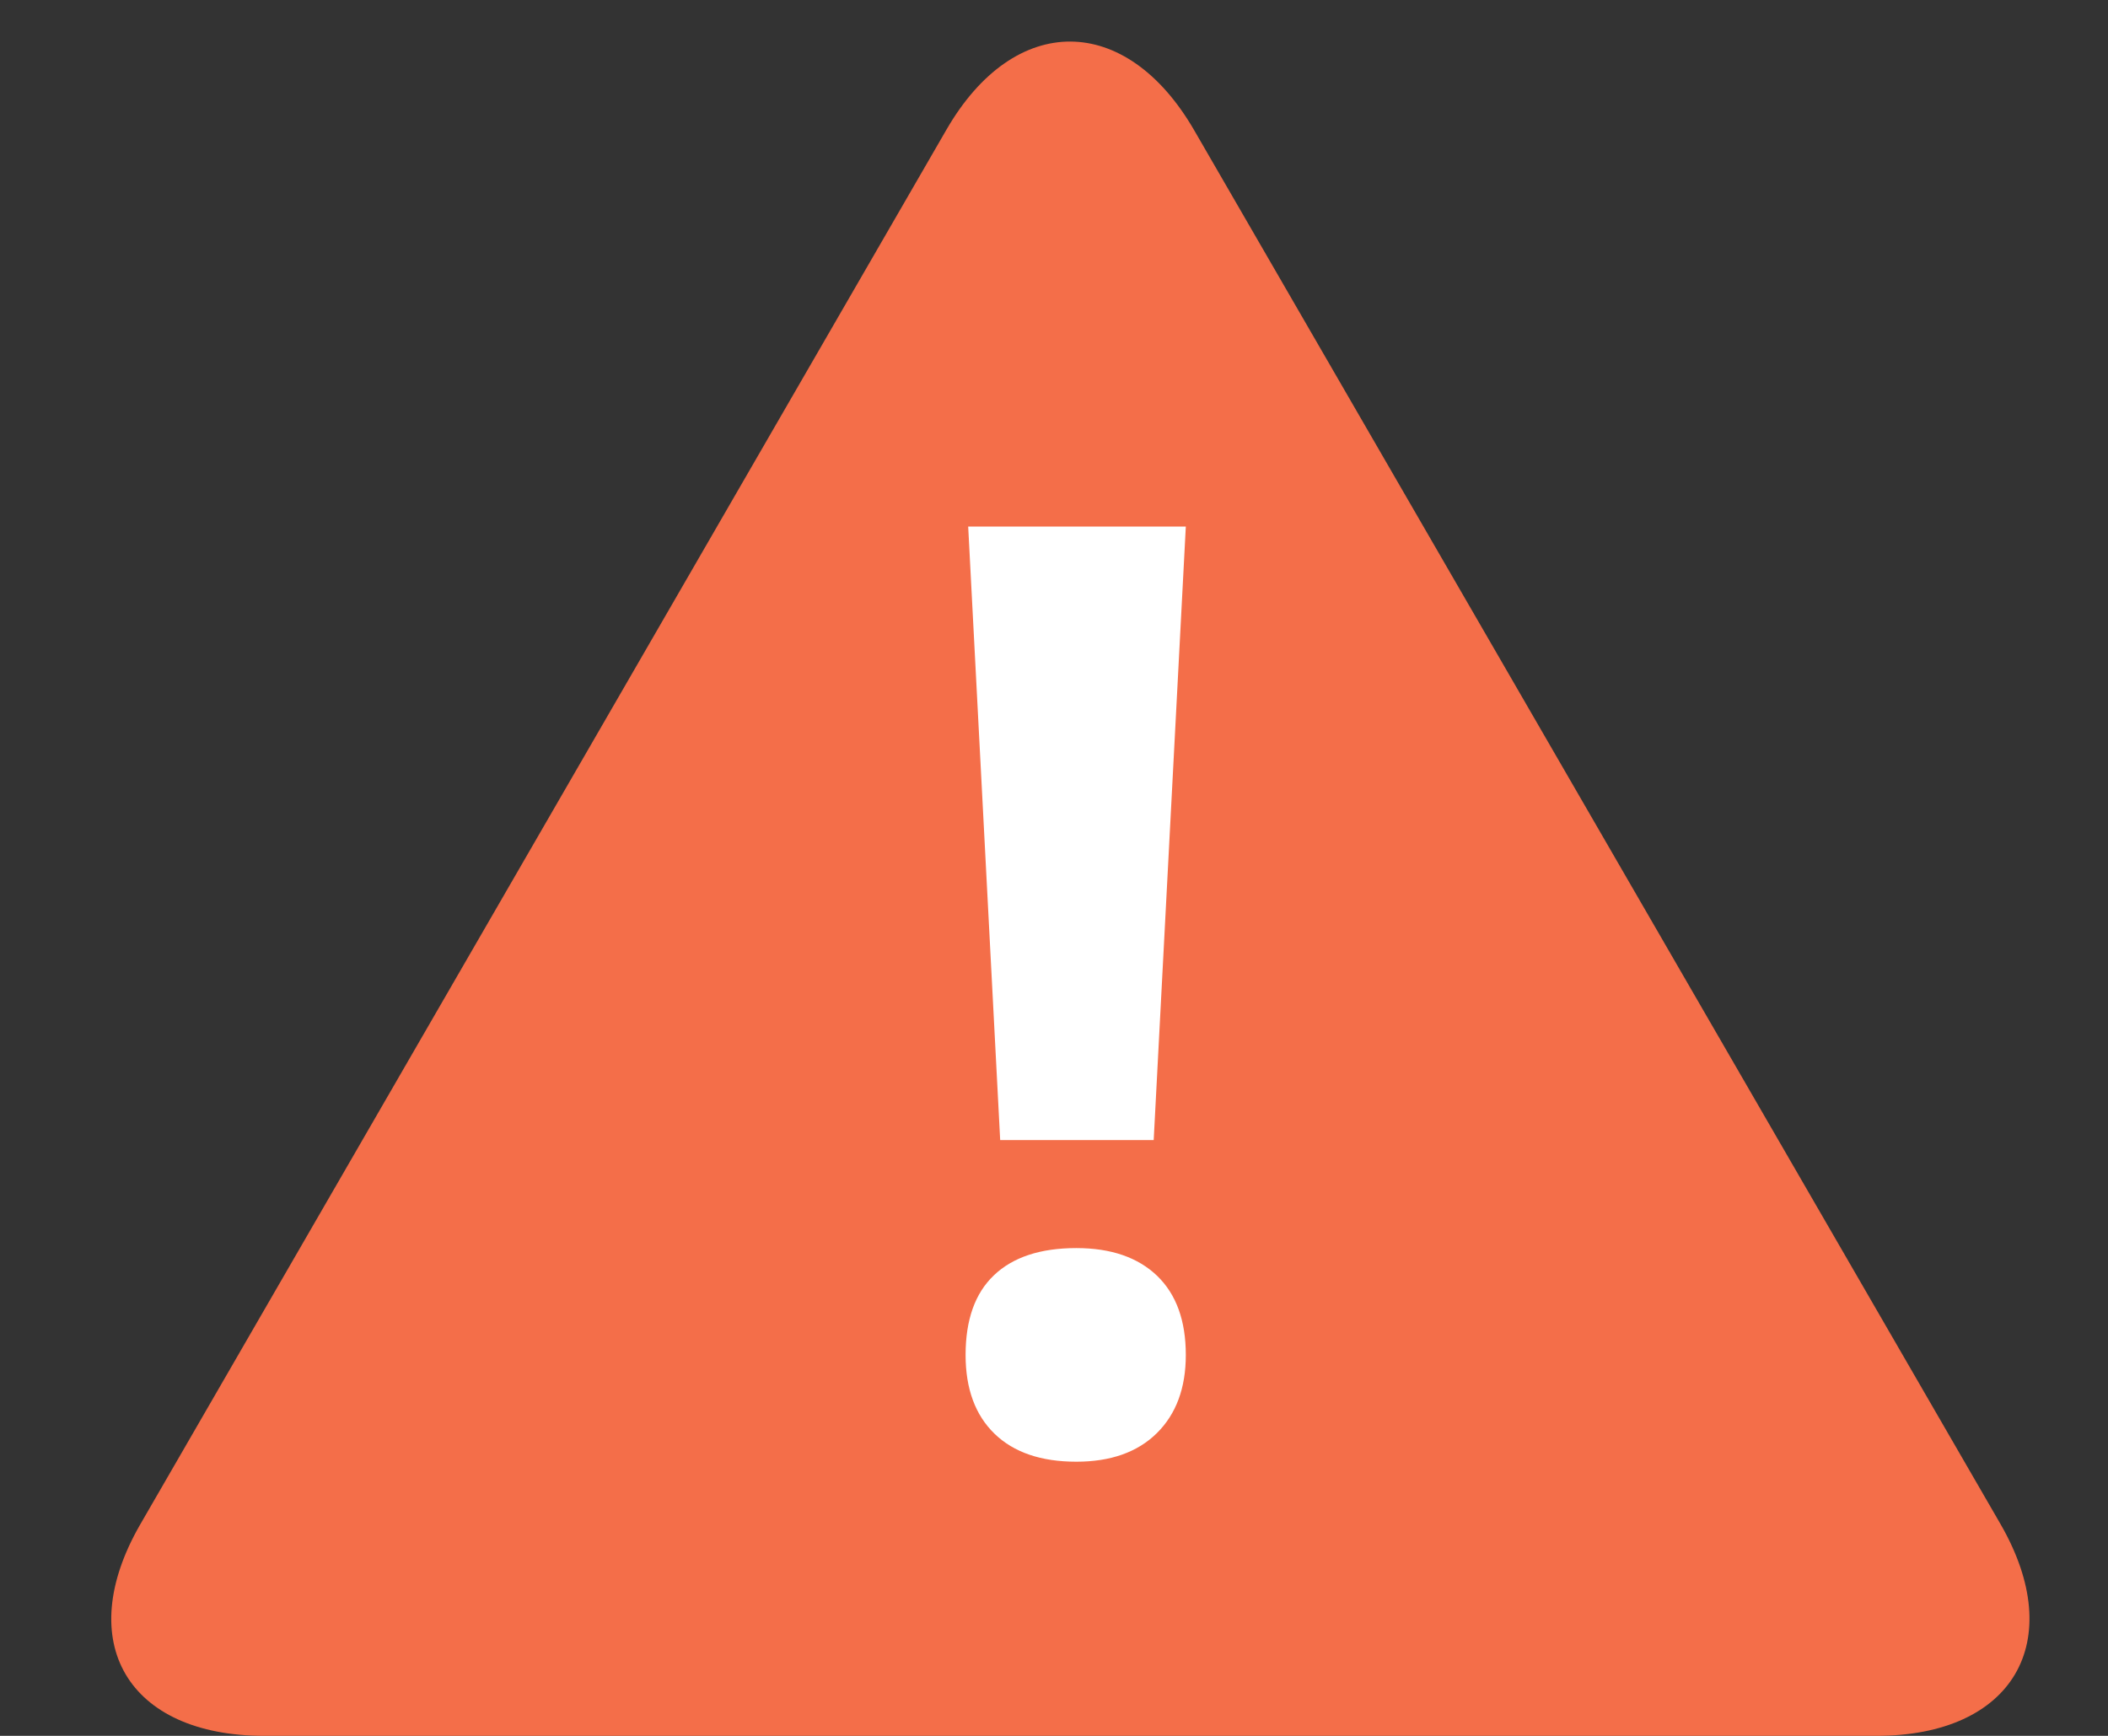 <?xml version="1.0" encoding="UTF-8" standalone="no"?>
<svg width="17px" height="14px" viewBox="0 0 17 14" version="1.1" xmlns="http://www.w3.org/2000/svg" xmlns:xlink="http://www.w3.org/1999/xlink" xmlns:sketch="http://www.bohemiancoding.com/sketch/ns">
    <rect x="0" y="0" width="17" height="14" fill="#333333" stroke="none"/>
    <!-- Generator: Sketch 3.3.2 (12043) - http://www.bohemiancoding.com/sketch -->
    <title>Imported Layers</title>
    <desc>Created with Sketch.</desc>
    <defs></defs>
    <g id="Page-1" stroke="none" stroke-width="1" fill="none" fill-rule="evenodd" sketch:type="MSPage">
        <g id="Imported-Layers" sketch:type="MSLayerGroup">
            <path d="M2.132,14 C1.032,14 0.582,13.245 1.132,12.293 L7.632,1.047 C8.182,0.094 9.082,0.1 9.632,1.053 L16.132,12.29 C16.682,13.242 16.232,14 15.132,14 L2.132,14" id="Fill-1" fill="#F46E49" sketch:type="MSShapeGroup"></path>
            <path d="M7.787,10.928 C7.787,10.645 7.863,10.43 8.016,10.285 C8.168,10.14 8.389,10.066 8.68,10.066 C8.961,10.066 9.178,10.142 9.332,10.29 C9.486,10.439 9.563,10.651 9.563,10.928 C9.563,11.195 9.485,11.405 9.329,11.559 C9.174,11.712 8.957,11.789 8.68,11.789 C8.396,11.789 8.176,11.714 8.021,11.564 C7.865,11.413 7.787,11.201 7.787,10.928 L7.787,10.928 Z M9.304,9.195 L8.066,9.195 L7.808,4.247 L9.563,4.247 L9.304,9.195 L9.304,9.195 Z" id="Fill-2" fill="#FFFFFF" sketch:type="MSShapeGroup"></path>
        </g>
    </g>
</svg>